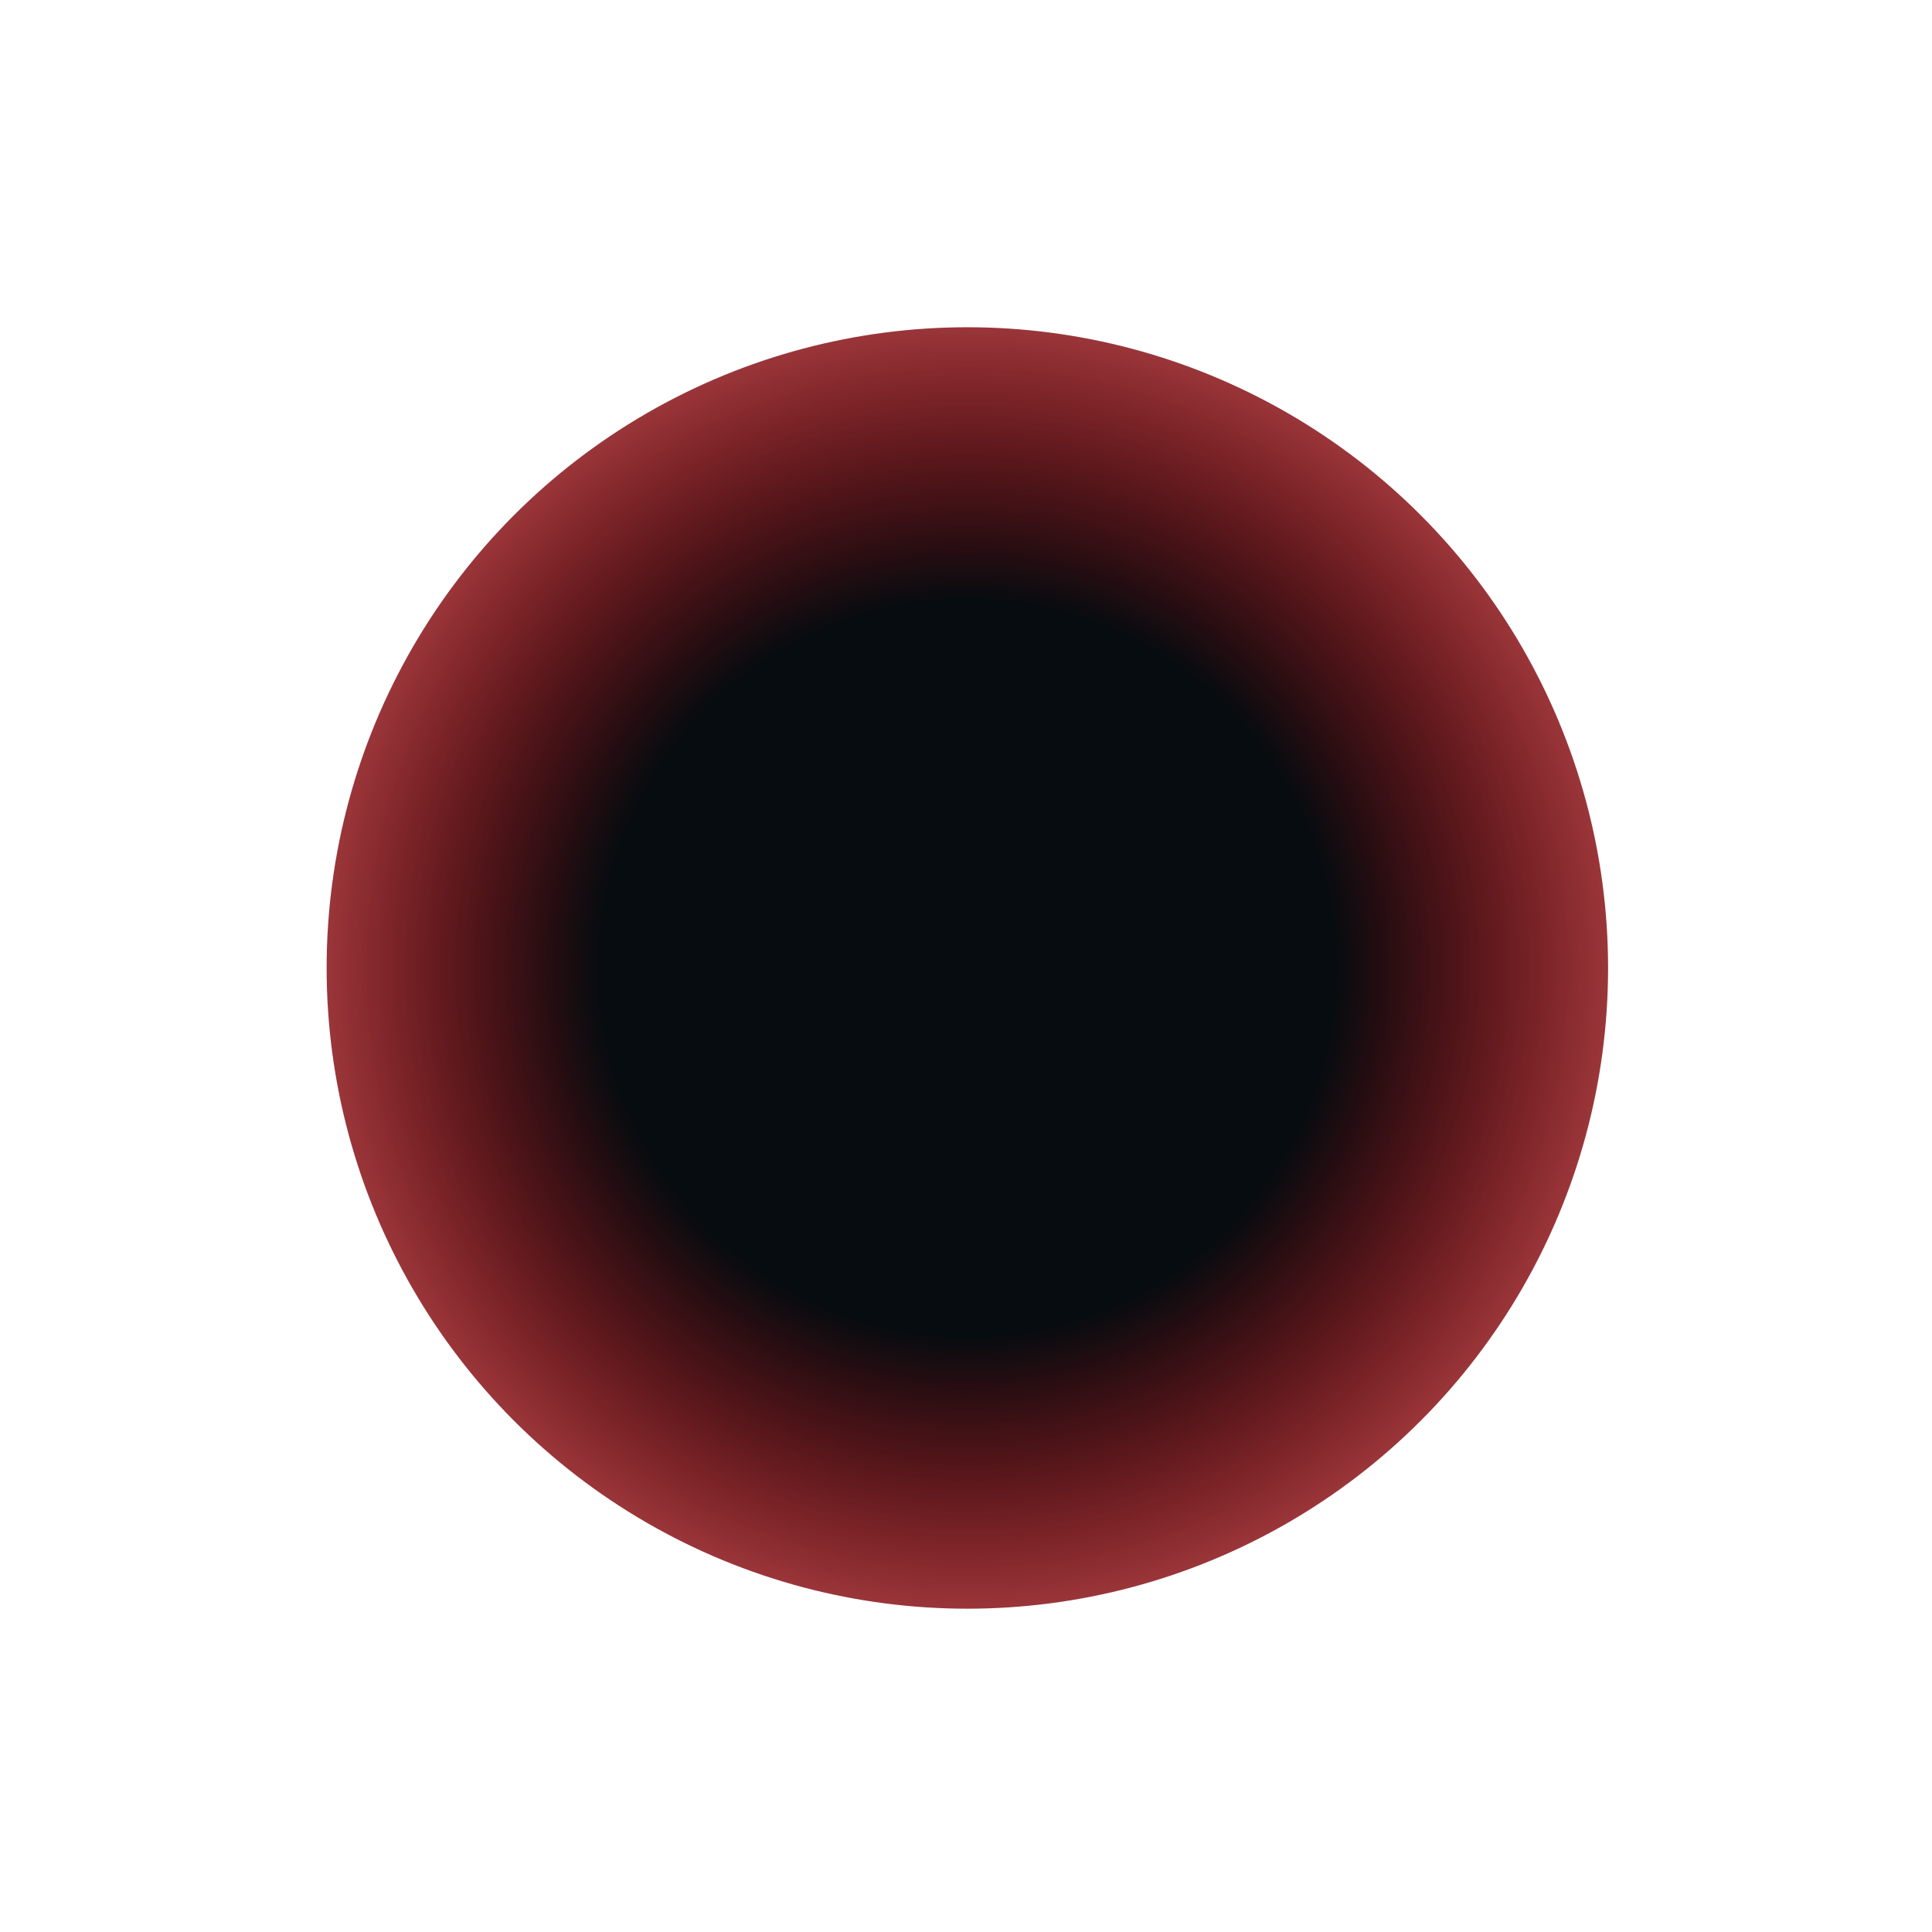 <?xml version="1.0" encoding="UTF-8"?>
<svg width="94px" height="94px" viewBox="0 0 94 94" version="1.1" xmlns="http://www.w3.org/2000/svg" xmlns:xlink="http://www.w3.org/1999/xlink">
    <title>内</title>
    <defs>
        <radialGradient cx="50%" cy="50%" fx="50%" fy="50%" r="50%" id="radialGradient-1">
            <stop stop-color="#D83F3F" stop-opacity="0" offset="0%"></stop>
            <stop stop-color="#FF0000" stop-opacity="0" offset="56.41%"></stop>
            <stop stop-color="#D83F3F" offset="100%"></stop>
        </radialGradient>
        <circle id="path-2" cx="66.515" cy="66.515" r="31.674"></circle>
        <filter x="-36.3%" y="-36.3%" width="172.6%" height="172.6%" filterUnits="objectBoundingBox" id="filter-3">
            <feMorphology radius="3" operator="dilate" in="SourceAlpha" result="shadowSpreadOuter1"></feMorphology>
            <feOffset dx="0" dy="0" in="shadowSpreadOuter1" result="shadowOffsetOuter1"></feOffset>
            <feGaussianBlur stdDeviation="5" in="shadowOffsetOuter1" result="shadowBlurOuter1"></feGaussianBlur>
            <feComposite in="shadowBlurOuter1" in2="SourceAlpha" operator="out" result="shadowBlurOuter1"></feComposite>
            <feColorMatrix values="0 0 0 0 0.847   0 0 0 0 0.247   0 0 0 0 0.247  0 0 0 1 0" type="matrix" in="shadowBlurOuter1"></feColorMatrix>
        </filter>
    </defs>
    <g id="事件信息、组织动态、辅助工具" stroke="none" stroke-width="1" fill="none" fill-rule="evenodd">
        <g id="组织动态" transform="translate(-960, -553)">
            <g id="突发点" transform="translate(940, 533)">
                <g id="内" transform="translate(0.551, 0.581)">
                    <use fill="black" fill-opacity="1" filter="url(#filter-3)" xlink:href="#path-2"></use>
                    <use fill="url(#radialGradient-1)" fill-rule="evenodd" xlink:href="#path-2"></use>
                    <use stroke="#FFFFFF" stroke-width="1" fill-opacity="0.3" fill="#162936" fill-rule="evenodd" xlink:href="#path-2"></use>
                </g>
            </g>
        </g>
    </g>
</svg>